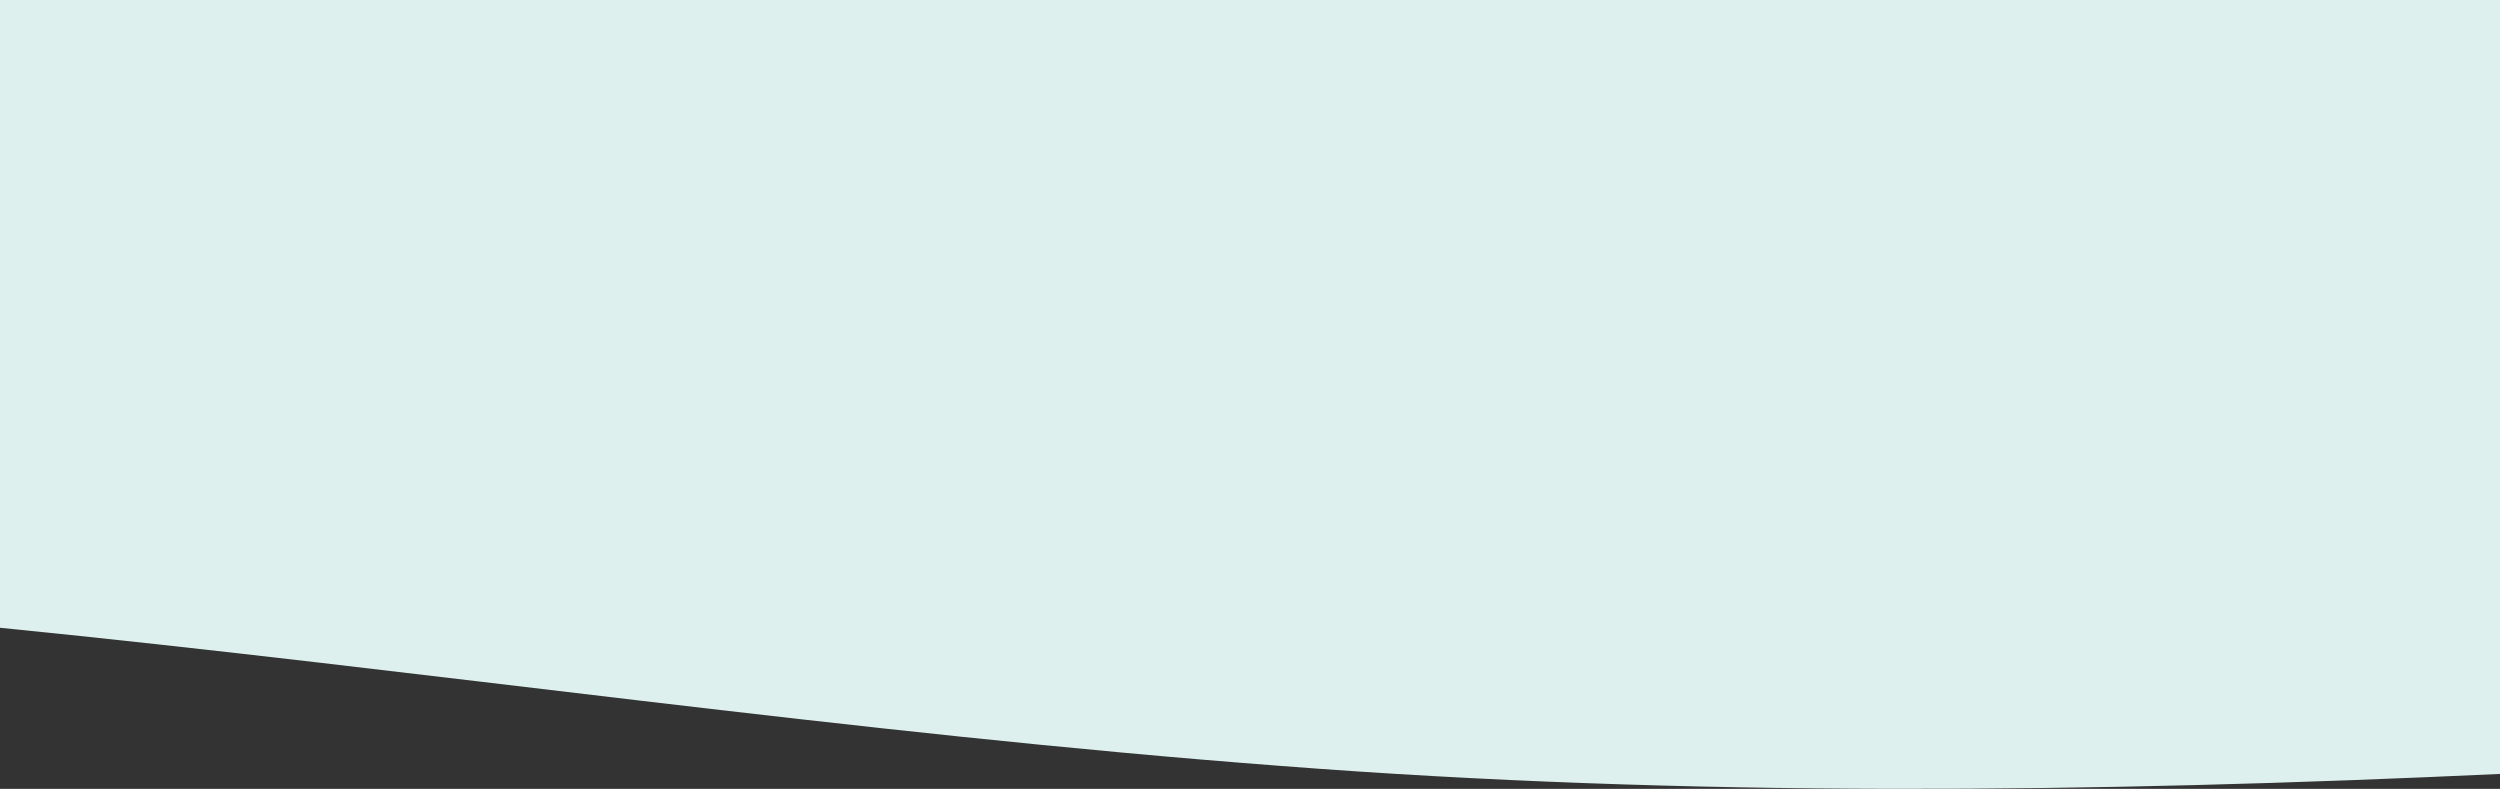 <?xml version="1.0" encoding="UTF-8" standalone="no"?>
<!-- Created with Inkscape (http://www.inkscape.org/) -->

<svg
   width="64.024mm"
   height="20.202mm"
   viewBox="0 0 64.024 20.202"
   version="1.1"
   id="svg1"
   xml:space="preserve"
   inkscape:version="1.3.2 (091e20e, 2023-11-25, custom)"
   sodipodi:docname="wave-background.svg"
   xmlns:inkscape="http://www.inkscape.org/namespaces/inkscape"
   xmlns:sodipodi="http://sodipodi.sourceforge.net/DTD/sodipodi-0.dtd"
   xmlns="http://www.w3.org/2000/svg"
   xmlns:svg="http://www.w3.org/2000/svg"><rect x="0" y="0" width="64.024" height="20.202" fill="#333333" stroke="none"/><sodipodi:namedview
     id="namedview1"
     pagecolor="#ffffff"
     bordercolor="#eeeeee"
     borderopacity="1"
     inkscape:showpageshadow="0"
     inkscape:pageopacity="0"
     inkscape:pagecheckerboard="0"
     inkscape:deskcolor="#585858"
     inkscape:document-units="mm"
     showguides="false"
     inkscape:zoom="0.70710678"
     inkscape:cx="539.52247"
     inkscape:cy="150.61374"
     inkscape:window-width="1920"
     inkscape:window-height="1017"
     inkscape:window-x="-8"
     inkscape:window-y="-8"
     inkscape:window-maximized="1"
     inkscape:current-layer="layer1"><sodipodi:guide
       position="3.462,353.646"
       orientation="0,-1"
       id="guide30"
       inkscape:locked="false" /><sodipodi:guide
       position="-91.153,449.46"
       orientation="0,-1"
       id="guide31"
       inkscape:locked="false" /></sodipodi:namedview><defs
     id="defs1" /><g
     inkscape:label="Camada 1"
     inkscape:groupmode="layer"
     id="layer1"
     transform="translate(-140.714,-389.544)"><path
       d="m 204.738,409.364 v -19.82 h -64.024 v 16.077 c 10.934,1.089 21.868,2.71 32.802,3.538 10.407,0.807 20.815,0.689 31.222,0.205 z"
       style="opacity:1;fill:#ddf0ee;fill-opacity:1;stroke-width:0.079"
       id="path11"
       inkscape:export-filename="App\static\img\wave-bg_03.svg"
       inkscape:export-xdpi="96"
       inkscape:export-ydpi="96" /></g></svg>
